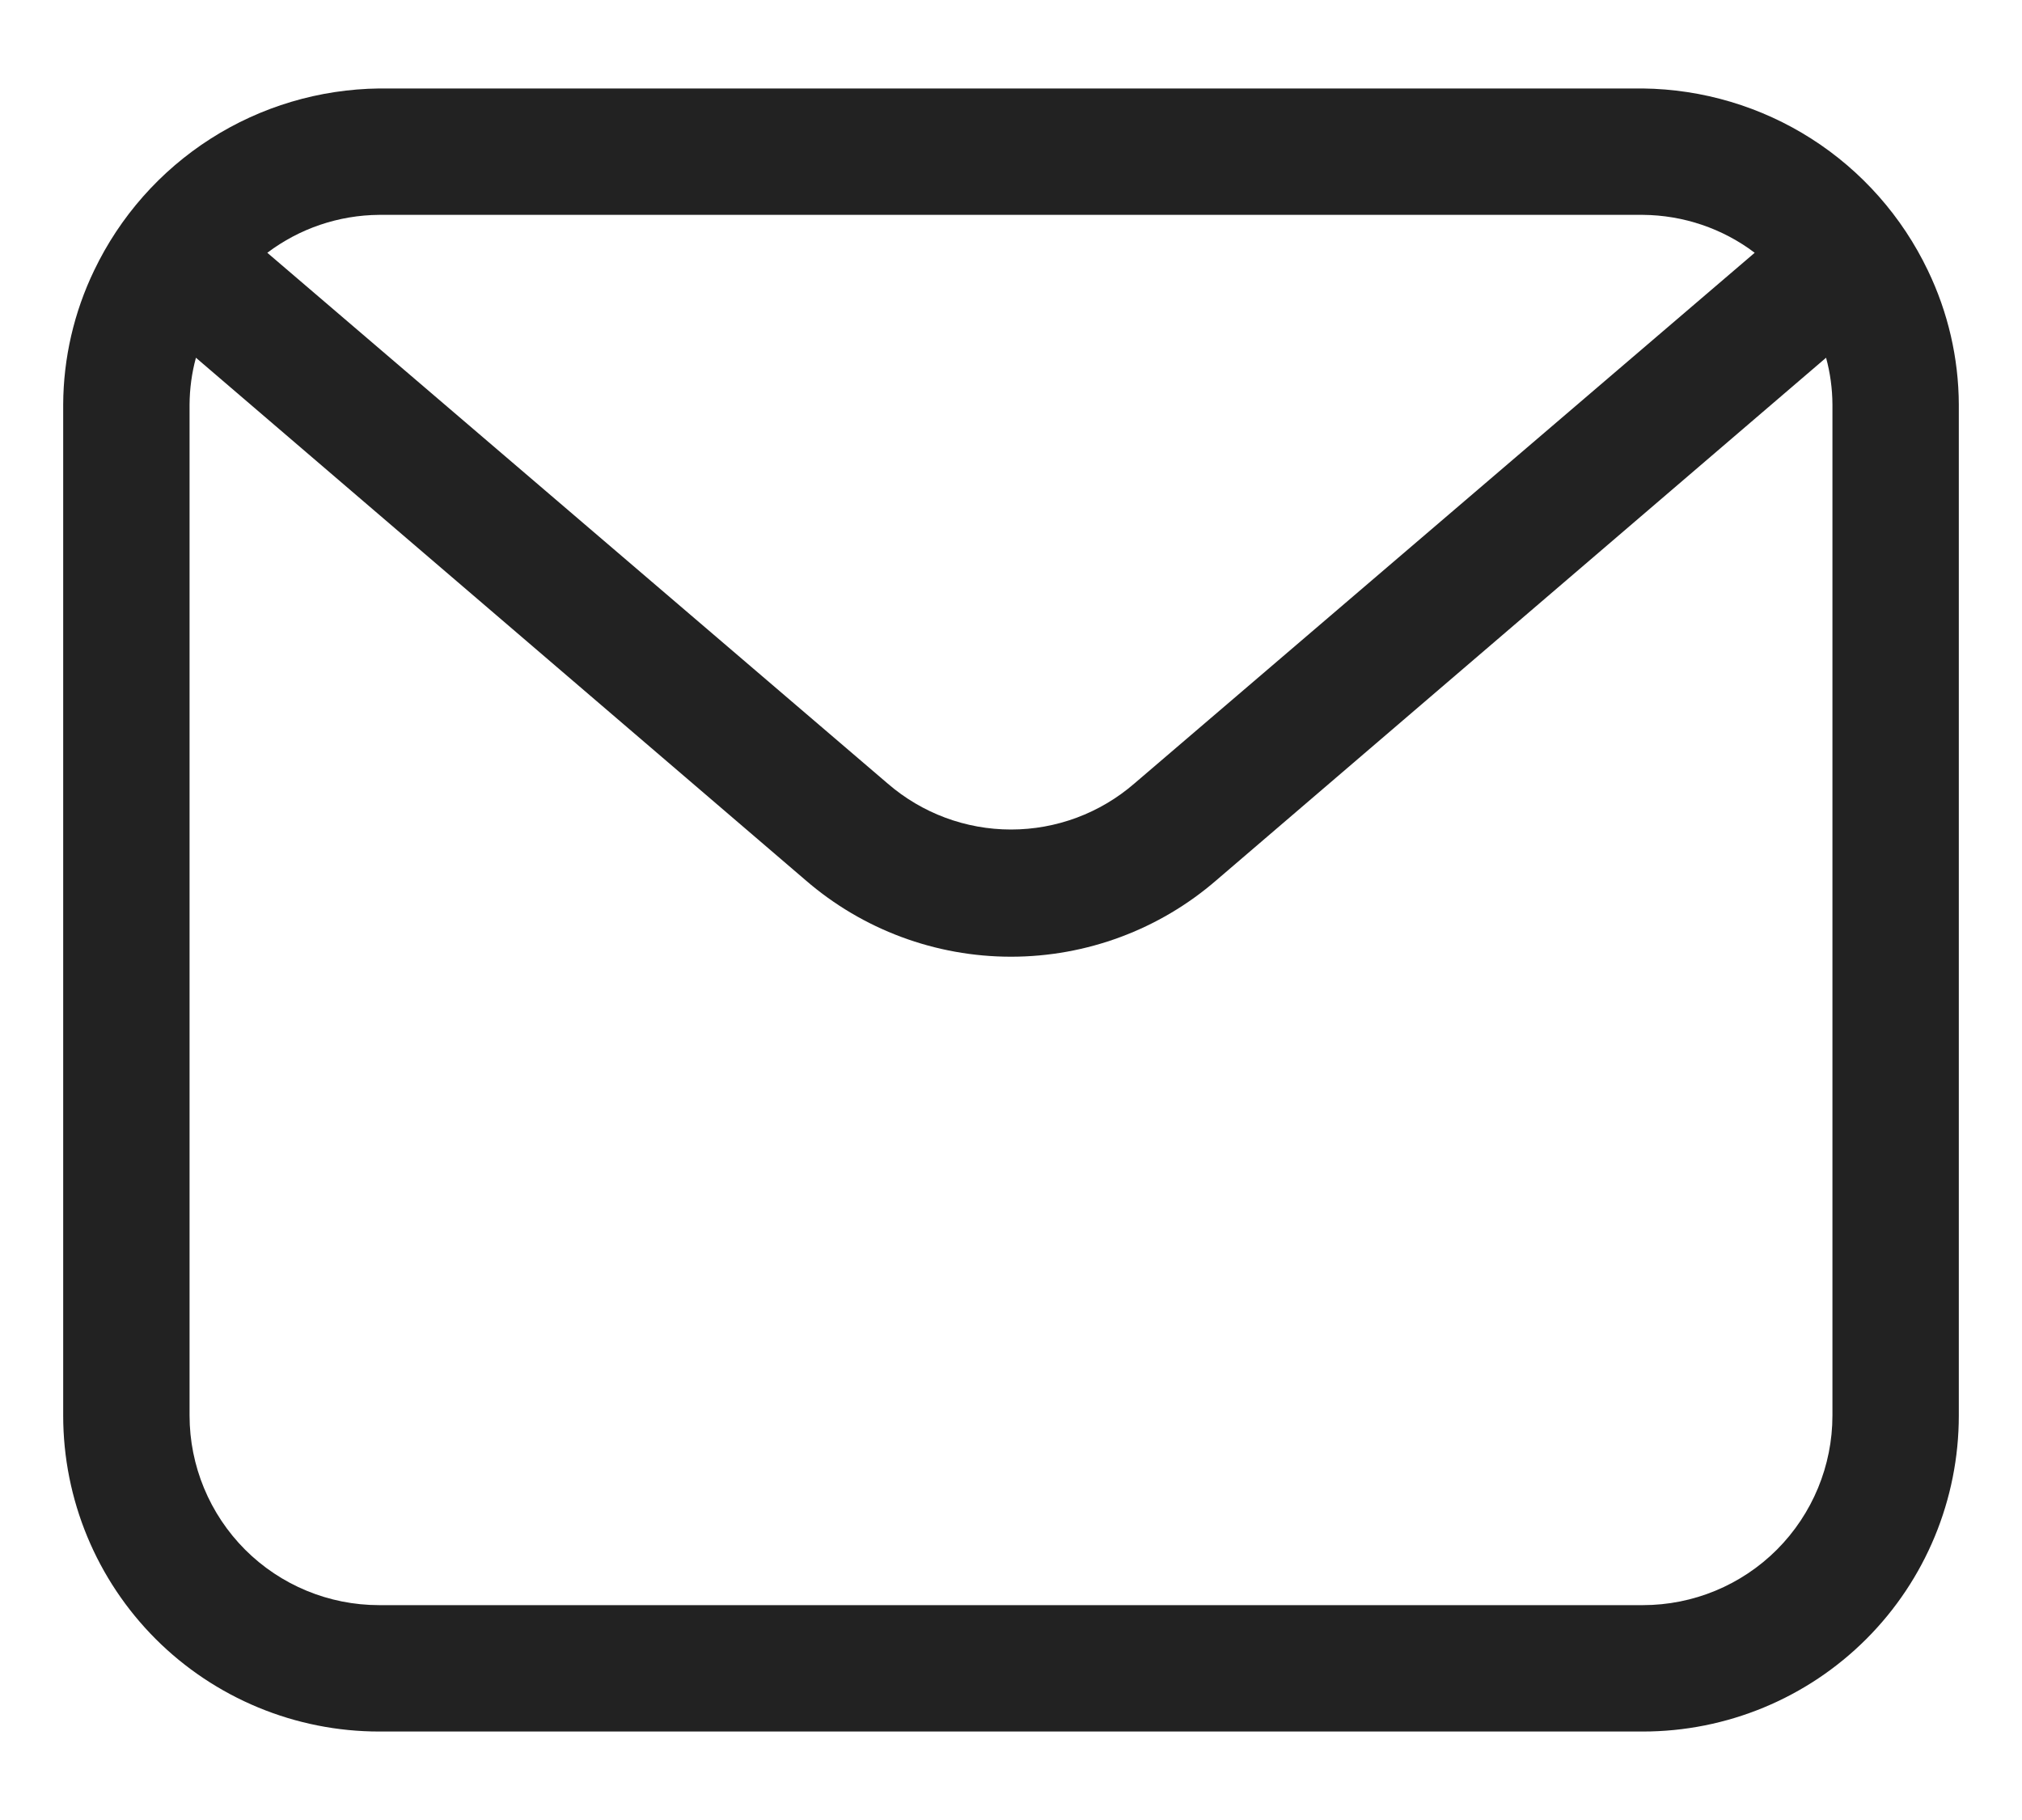 <svg width="20" height="18" viewBox="0 0 20 18" fill="none" xmlns="http://www.w3.org/2000/svg">
<path d="M19.069 2.675C18.814 2.142 18.415 1.69 17.917 1.372C17.419 1.054 16.841 0.882 16.25 0.875H3.75C3.159 0.882 2.581 1.054 2.083 1.372C1.585 1.69 1.186 2.142 0.931 2.675C0.732 3.088 0.627 3.541 0.625 4V14C0.625 14.829 0.954 15.624 1.54 16.21C1.83 16.5 2.175 16.73 2.554 16.887C2.933 17.044 3.34 17.125 3.75 17.125H16.25C17.079 17.125 17.874 16.796 18.46 16.21C19.046 15.624 19.375 14.829 19.375 14V4C19.373 3.541 19.268 3.088 19.069 2.675ZM3.75 2.125H16.25C16.649 2.128 17.038 2.259 17.356 2.5L11.219 7.75C10.88 8.043 10.448 8.204 10 8.204C9.552 8.204 9.12 8.043 8.781 7.75L2.644 2.5C2.963 2.259 3.35 2.128 3.75 2.125ZM18.125 14C18.125 14.497 17.927 14.974 17.576 15.326C17.224 15.678 16.747 15.875 16.25 15.875H3.75C3.253 15.875 2.776 15.678 2.424 15.326C2.073 14.974 1.875 14.497 1.875 14V4C1.876 3.844 1.897 3.688 1.938 3.538L7.969 8.706C8.533 9.194 9.254 9.462 10 9.462C10.746 9.462 11.467 9.194 12.031 8.706L18.062 3.538C18.103 3.688 18.124 3.844 18.125 4V14Z" fill="#222222"/>
</svg>
